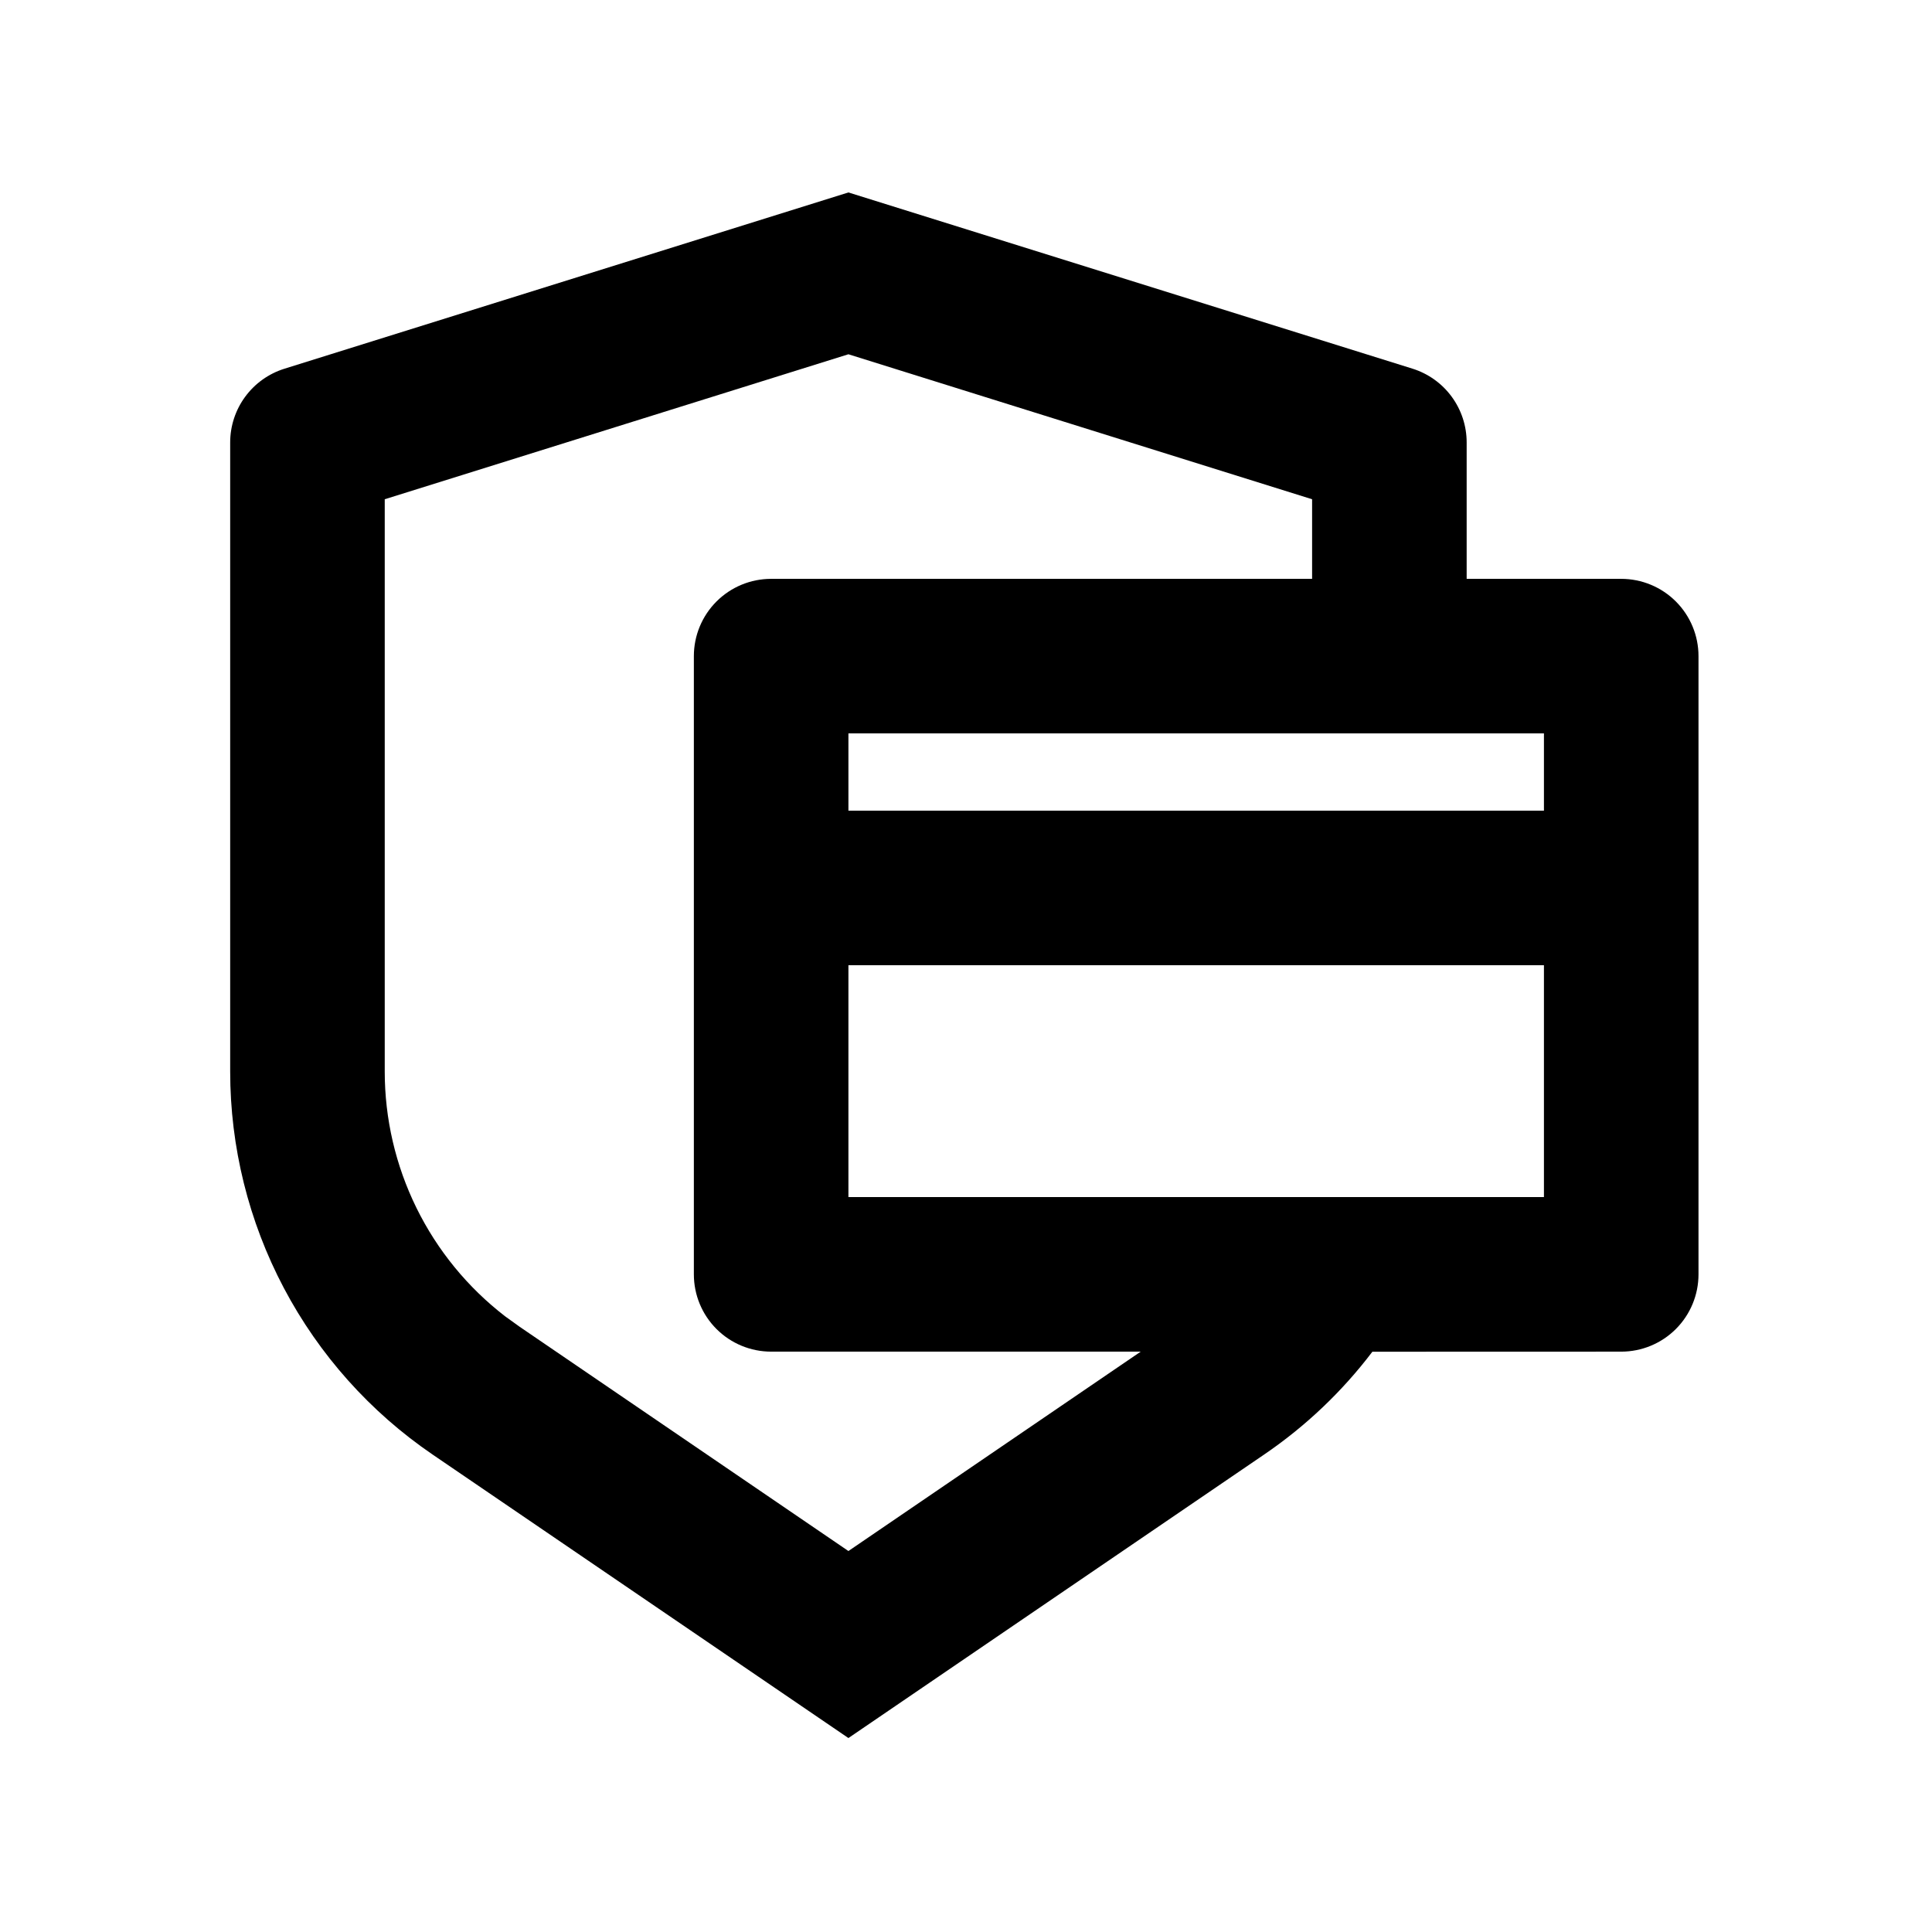 <svg width="512" height="512" viewBox="0 0 512 512" fill="none" xmlns="http://www.w3.org/2000/svg">
<path d="M224.84 51L374.303 97.694C378.472 98.996 382.115 101.595 384.701 105.114C387.288 108.633 388.682 112.886 388.68 117.253V153.4H429.64C435.072 153.4 440.281 155.558 444.122 159.398C447.962 163.239 450.12 168.448 450.12 173.88V337.72C450.12 343.152 447.962 348.361 444.122 352.202C440.281 356.042 435.072 358.2 429.64 358.2L363.694 358.22C355.769 368.665 346.143 377.881 335.022 385.459L224.84 460.6L114.658 385.479C98.121 374.204 84.588 359.06 75.237 341.364C65.885 323.667 60.998 303.955 61 283.94V117.253C61.002 112.889 62.398 108.641 64.985 105.126C67.571 101.612 71.212 99.015 75.377 97.715L224.84 51ZM224.84 93.885L101.96 132.306V283.94C101.957 296.478 104.832 308.85 110.364 320.102C115.896 331.354 123.937 341.186 133.868 348.841L137.739 351.626L224.84 411.038L302.295 358.2H204.36C198.928 358.2 193.719 356.042 189.878 352.202C186.038 348.361 183.88 343.152 183.88 337.72V173.88C183.88 168.448 186.038 163.239 189.878 159.398C193.719 155.558 198.928 153.4 204.36 153.4H347.72V132.306L224.84 93.885ZM224.84 255.8V317.24H409.16V255.8H224.84ZM224.84 214.84H409.16V194.36H224.84V214.84Z" fill="currentColor"/>
</svg>
